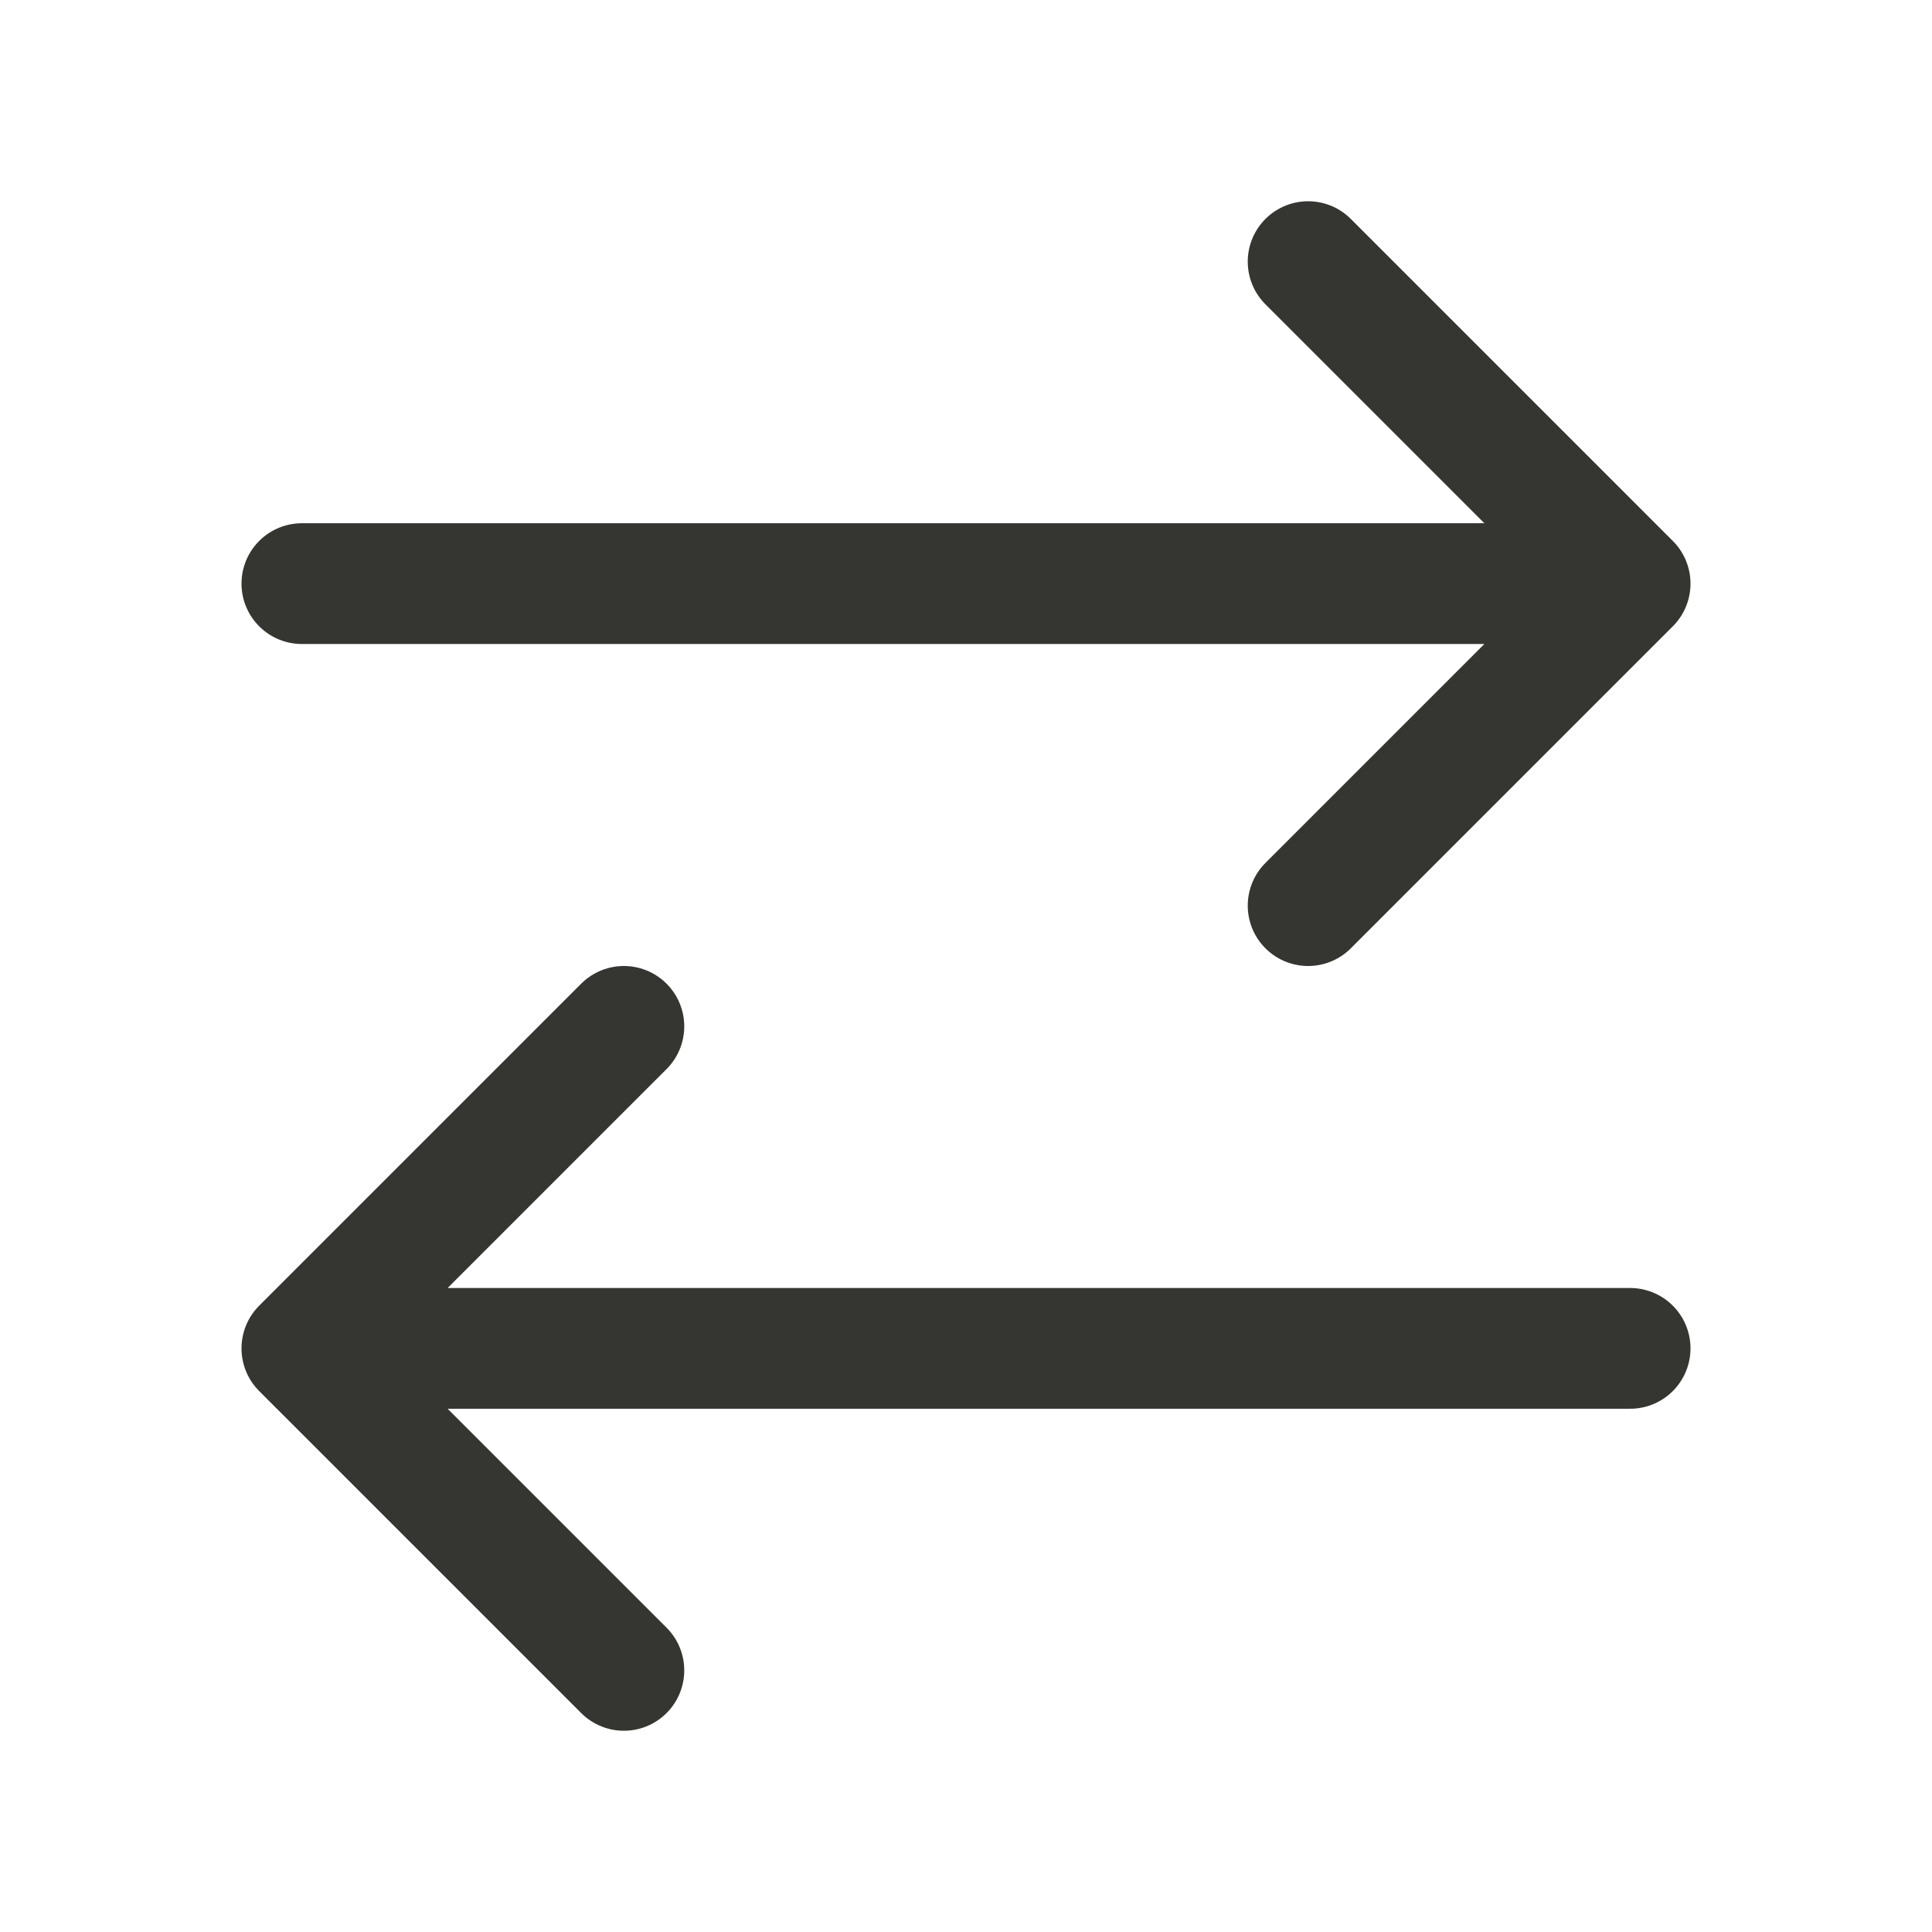 <svg width="24" height="24" viewBox="0 0 24 24" fill="none" xmlns="http://www.w3.org/2000/svg">
<path d="M7.75 20.75L3.75 16.75L7.75 12.75M16.25 11.25L20.25 7.25L16.25 3.25M5 16.75H20.25M3.75 7.25H19.25" stroke="#353531" stroke-width="1.5" stroke-linecap="round" stroke-linejoin="round"/>
</svg>
